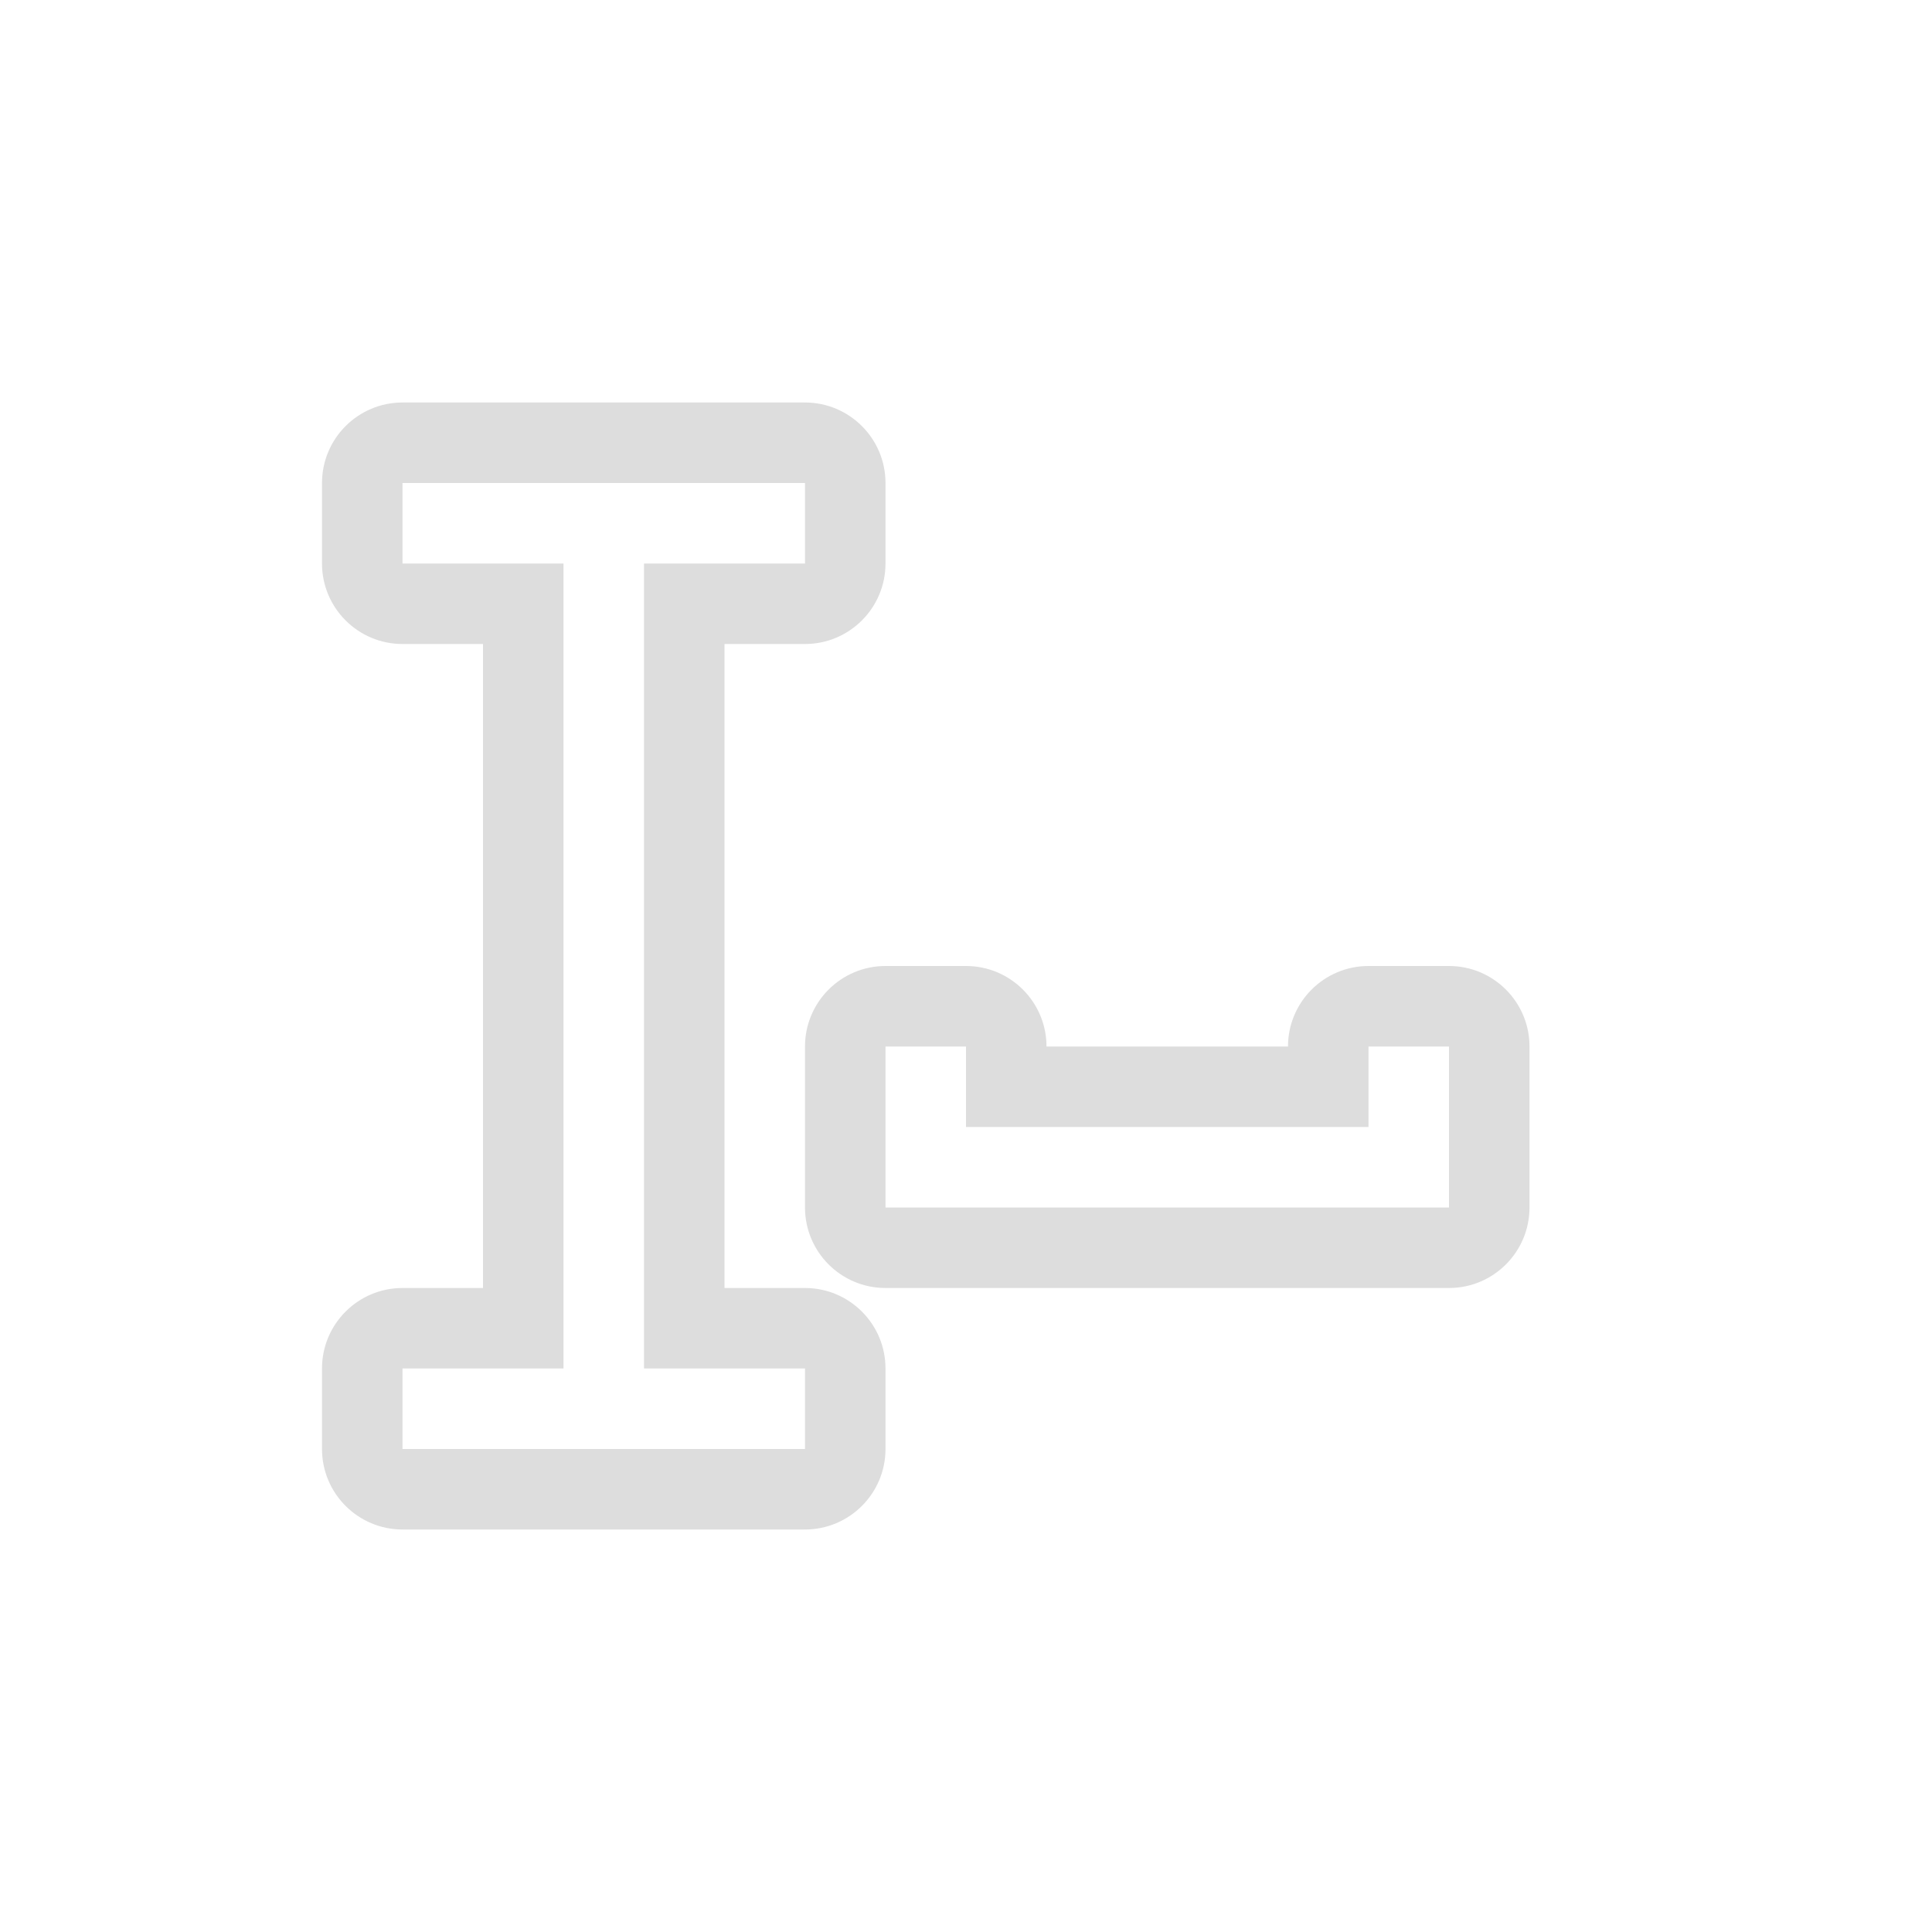 <?xml version="1.0" encoding="UTF-8"?>
<svg width="24px" height="24px" viewBox="0 0 24 24" version="1.1" xmlns="http://www.w3.org/2000/svg" xmlns:xlink="http://www.w3.org/1999/xlink">
    <!-- Generator: Sketch 51.3 (57544) - http://www.bohemiancoding.com/sketch -->
    <title>text-field</title>
    <desc>Created with Sketch.</desc>
    <defs></defs>
    <g id="text-field" stroke="none" stroke-width="1" fill="none" fill-rule="evenodd">
        <path d="M5,7 L7,7 L7,17 L6,17 L5,17 L5,18 L10,18 L10,17 L8,17 L8,7 L9,7 L10,7 L10,6 L5,6 L5,7 Z M5,5 L10,5 C10.552,5 11,5.448 11,6 L11,7 C11,7.552 10.552,8 10,8 L9,8 L9,16 L10,16 C10.552,16 11,16.448 11,17 L11,18 C11,18.552 10.552,19 10,19 L5,19 C4.448,19 4,18.552 4,18 L4,17 C4,16.448 4.448,16 5,16 L6,16 L6,8 L5,8 C4.448,8 4,7.552 4,7 L4,6 C4,5.448 4.448,5 5,5 Z M11,15 L18,15 L18,13 L17,13 L17,14 L12,14 L12,13 L11,13 L11,15 Z M11,12 L12,12 C12.552,12 13,12.448 13,13 L16,13 C16,12.448 16.448,12 17,12 L18,12 C18.552,12 19,12.448 19,13 L19,15 C19,15.552 18.552,16 18,16 L11,16 C10.448,16 10,15.552 10,15 L10,13 C10,12.448 10.448,12 11,12 Z" id="Shape" fill="#DDDDDD"></path>
    </g>
</svg>